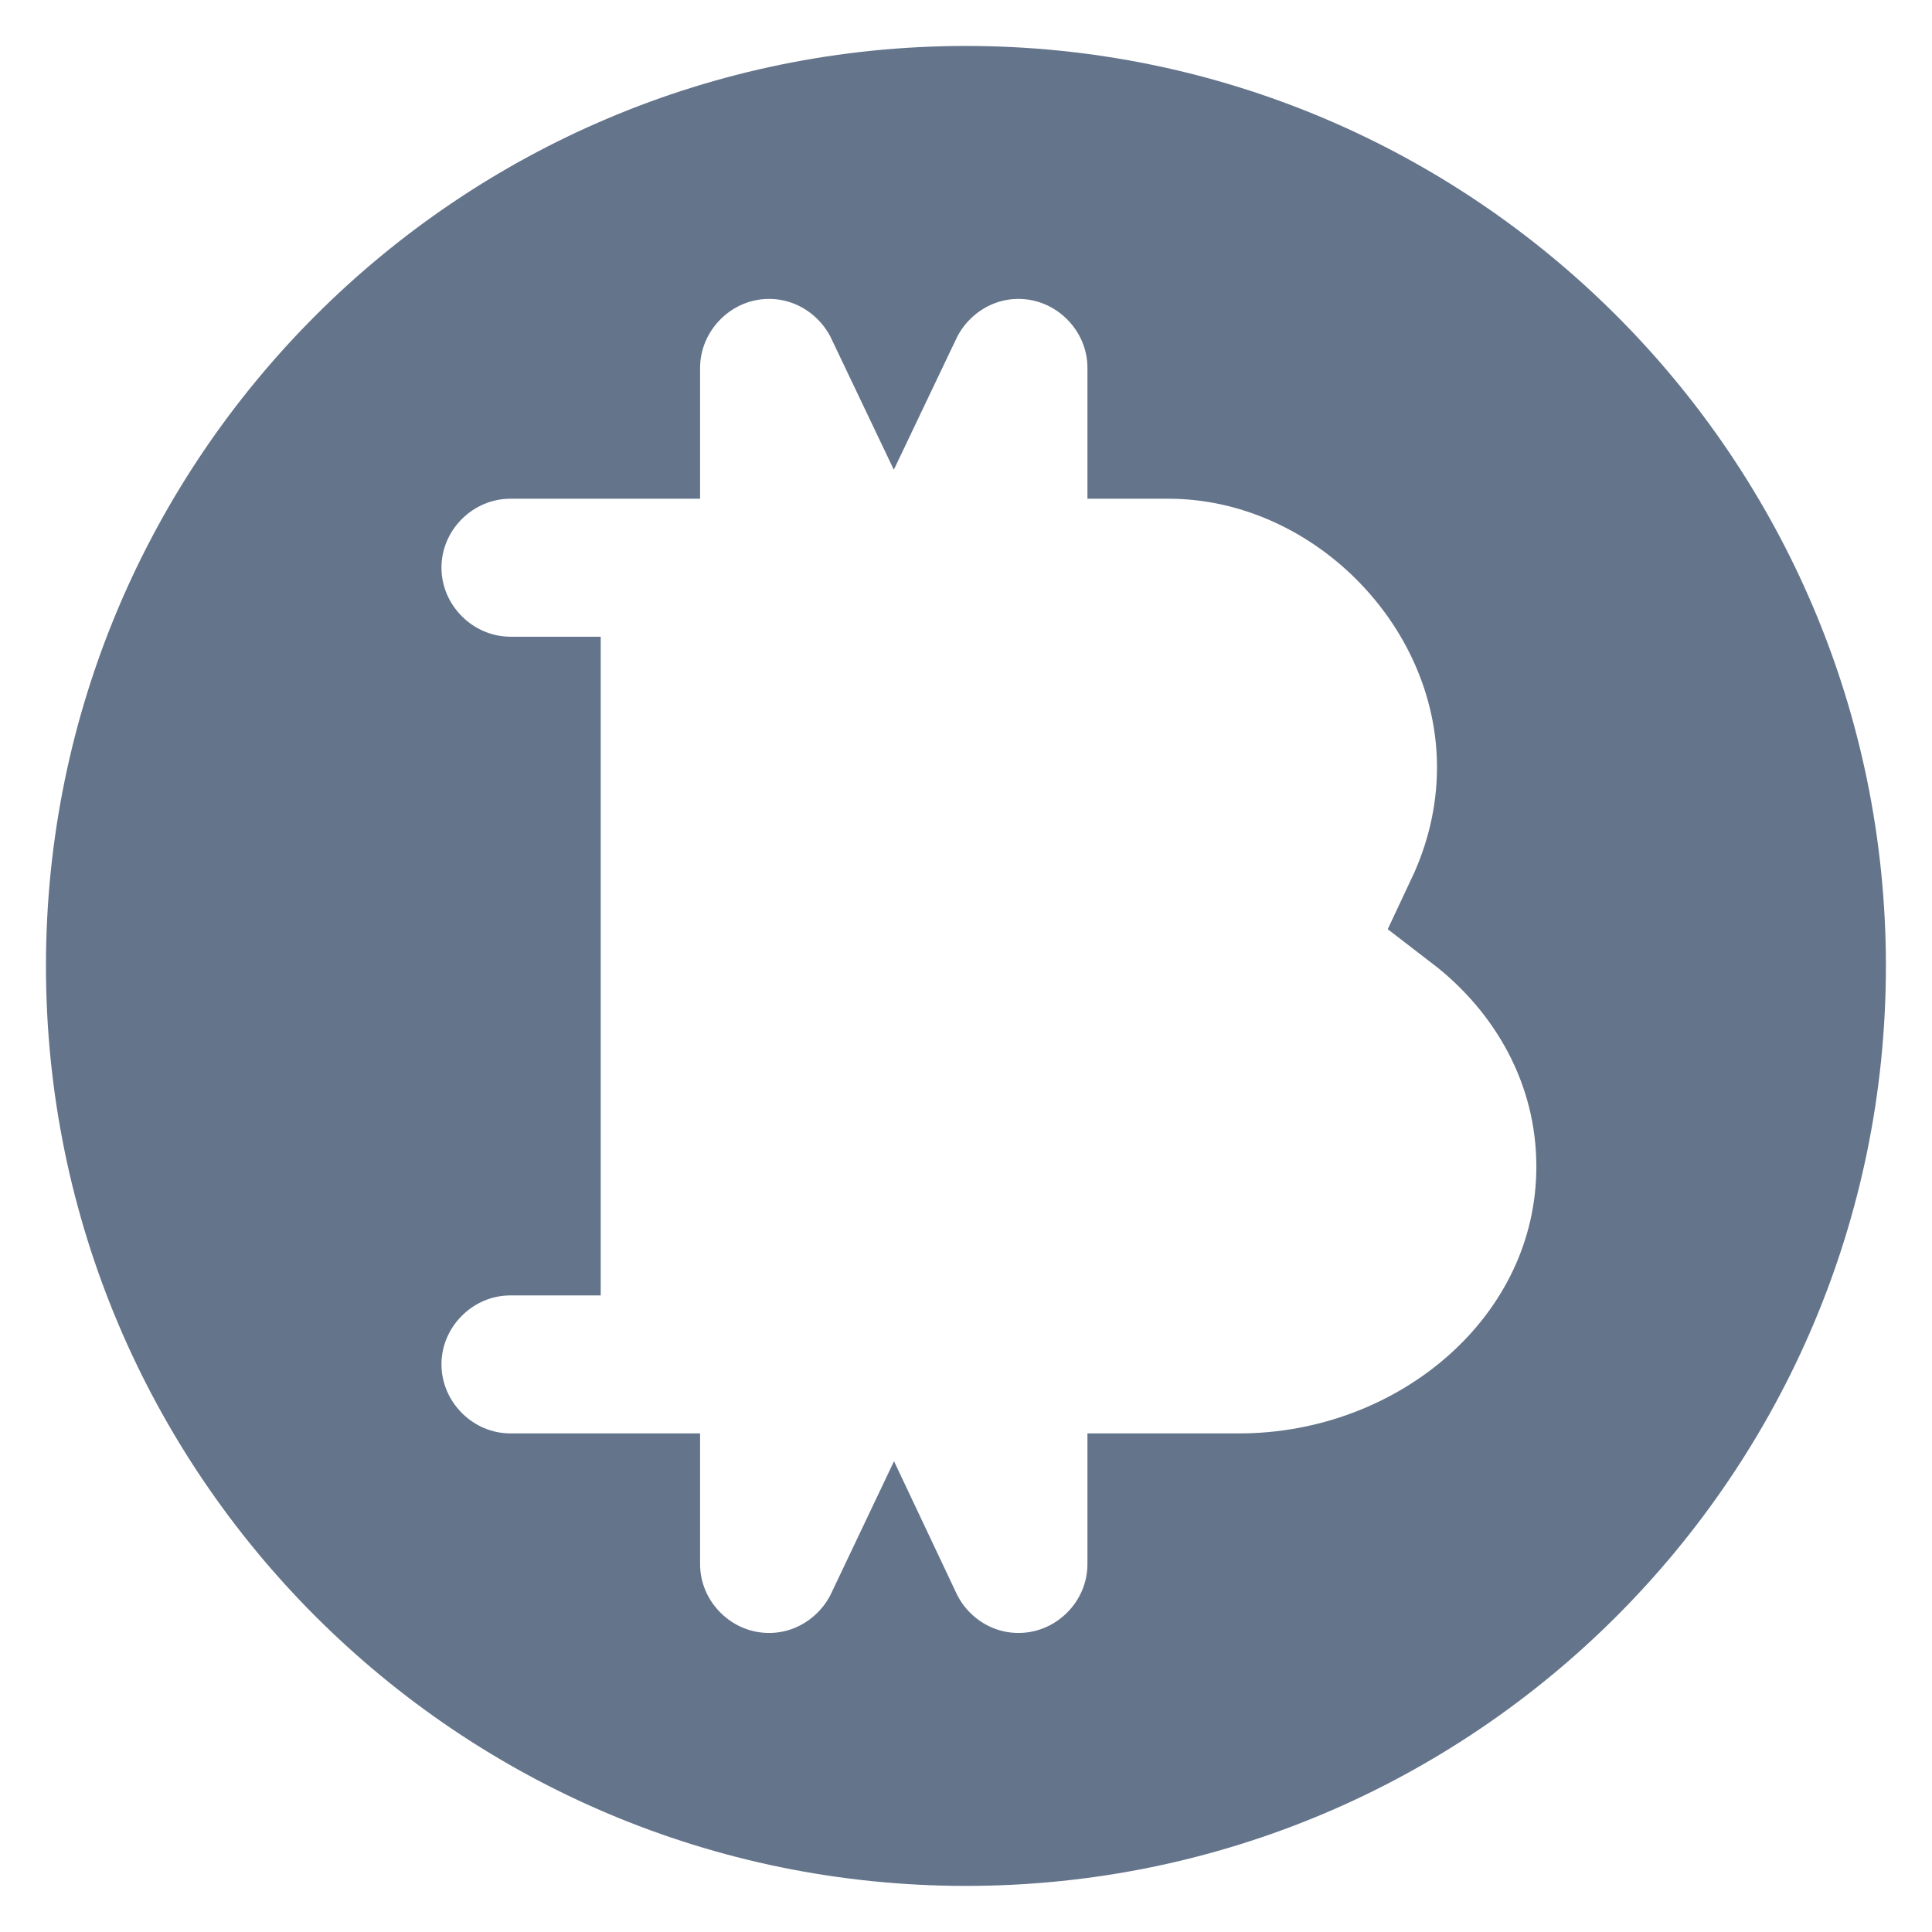 <svg width="14" height="14" viewBox="0 0 14 14" fill="none" xmlns="http://www.w3.org/2000/svg">
<path d="M7 0.833C10.404 0.833 13.166 3.596 13.166 7C13.166 10.404 10.404 13.166 7 13.166C3.596 13.166 0.833 10.404 0.833 7C0.833 3.596 3.596 0.833 7 0.833ZM7.38 1.666C6.983 1.666 6.638 1.903 6.477 2.241C6.316 1.903 5.971 1.666 5.573 1.666C5.024 1.666 4.574 2.117 4.573 2.666V3.114H3.699C3.15 3.114 2.699 3.564 2.699 4.114C2.7 4.663 3.15 5.113 3.699 5.114H3.853V8.887H3.699C3.15 8.887 2.699 9.338 2.699 9.887C2.7 10.436 3.15 10.887 3.699 10.887H4.573V11.333C4.573 11.883 5.024 12.333 5.573 12.333C5.971 12.333 6.316 12.096 6.477 11.757C6.637 12.096 6.982 12.333 7.38 12.333C7.93 12.333 8.38 11.883 8.38 11.333V10.887H8.98C10.391 10.887 11.633 9.838 11.633 8.453C11.633 7.686 11.252 7.021 10.68 6.582C10.825 6.274 10.913 5.93 10.913 5.56C10.913 4.243 9.775 3.114 8.467 3.114H8.38V2.666C8.38 2.117 7.929 1.666 7.38 1.666Z" fill="#64748B" stroke="#64748B"/>
</svg>
